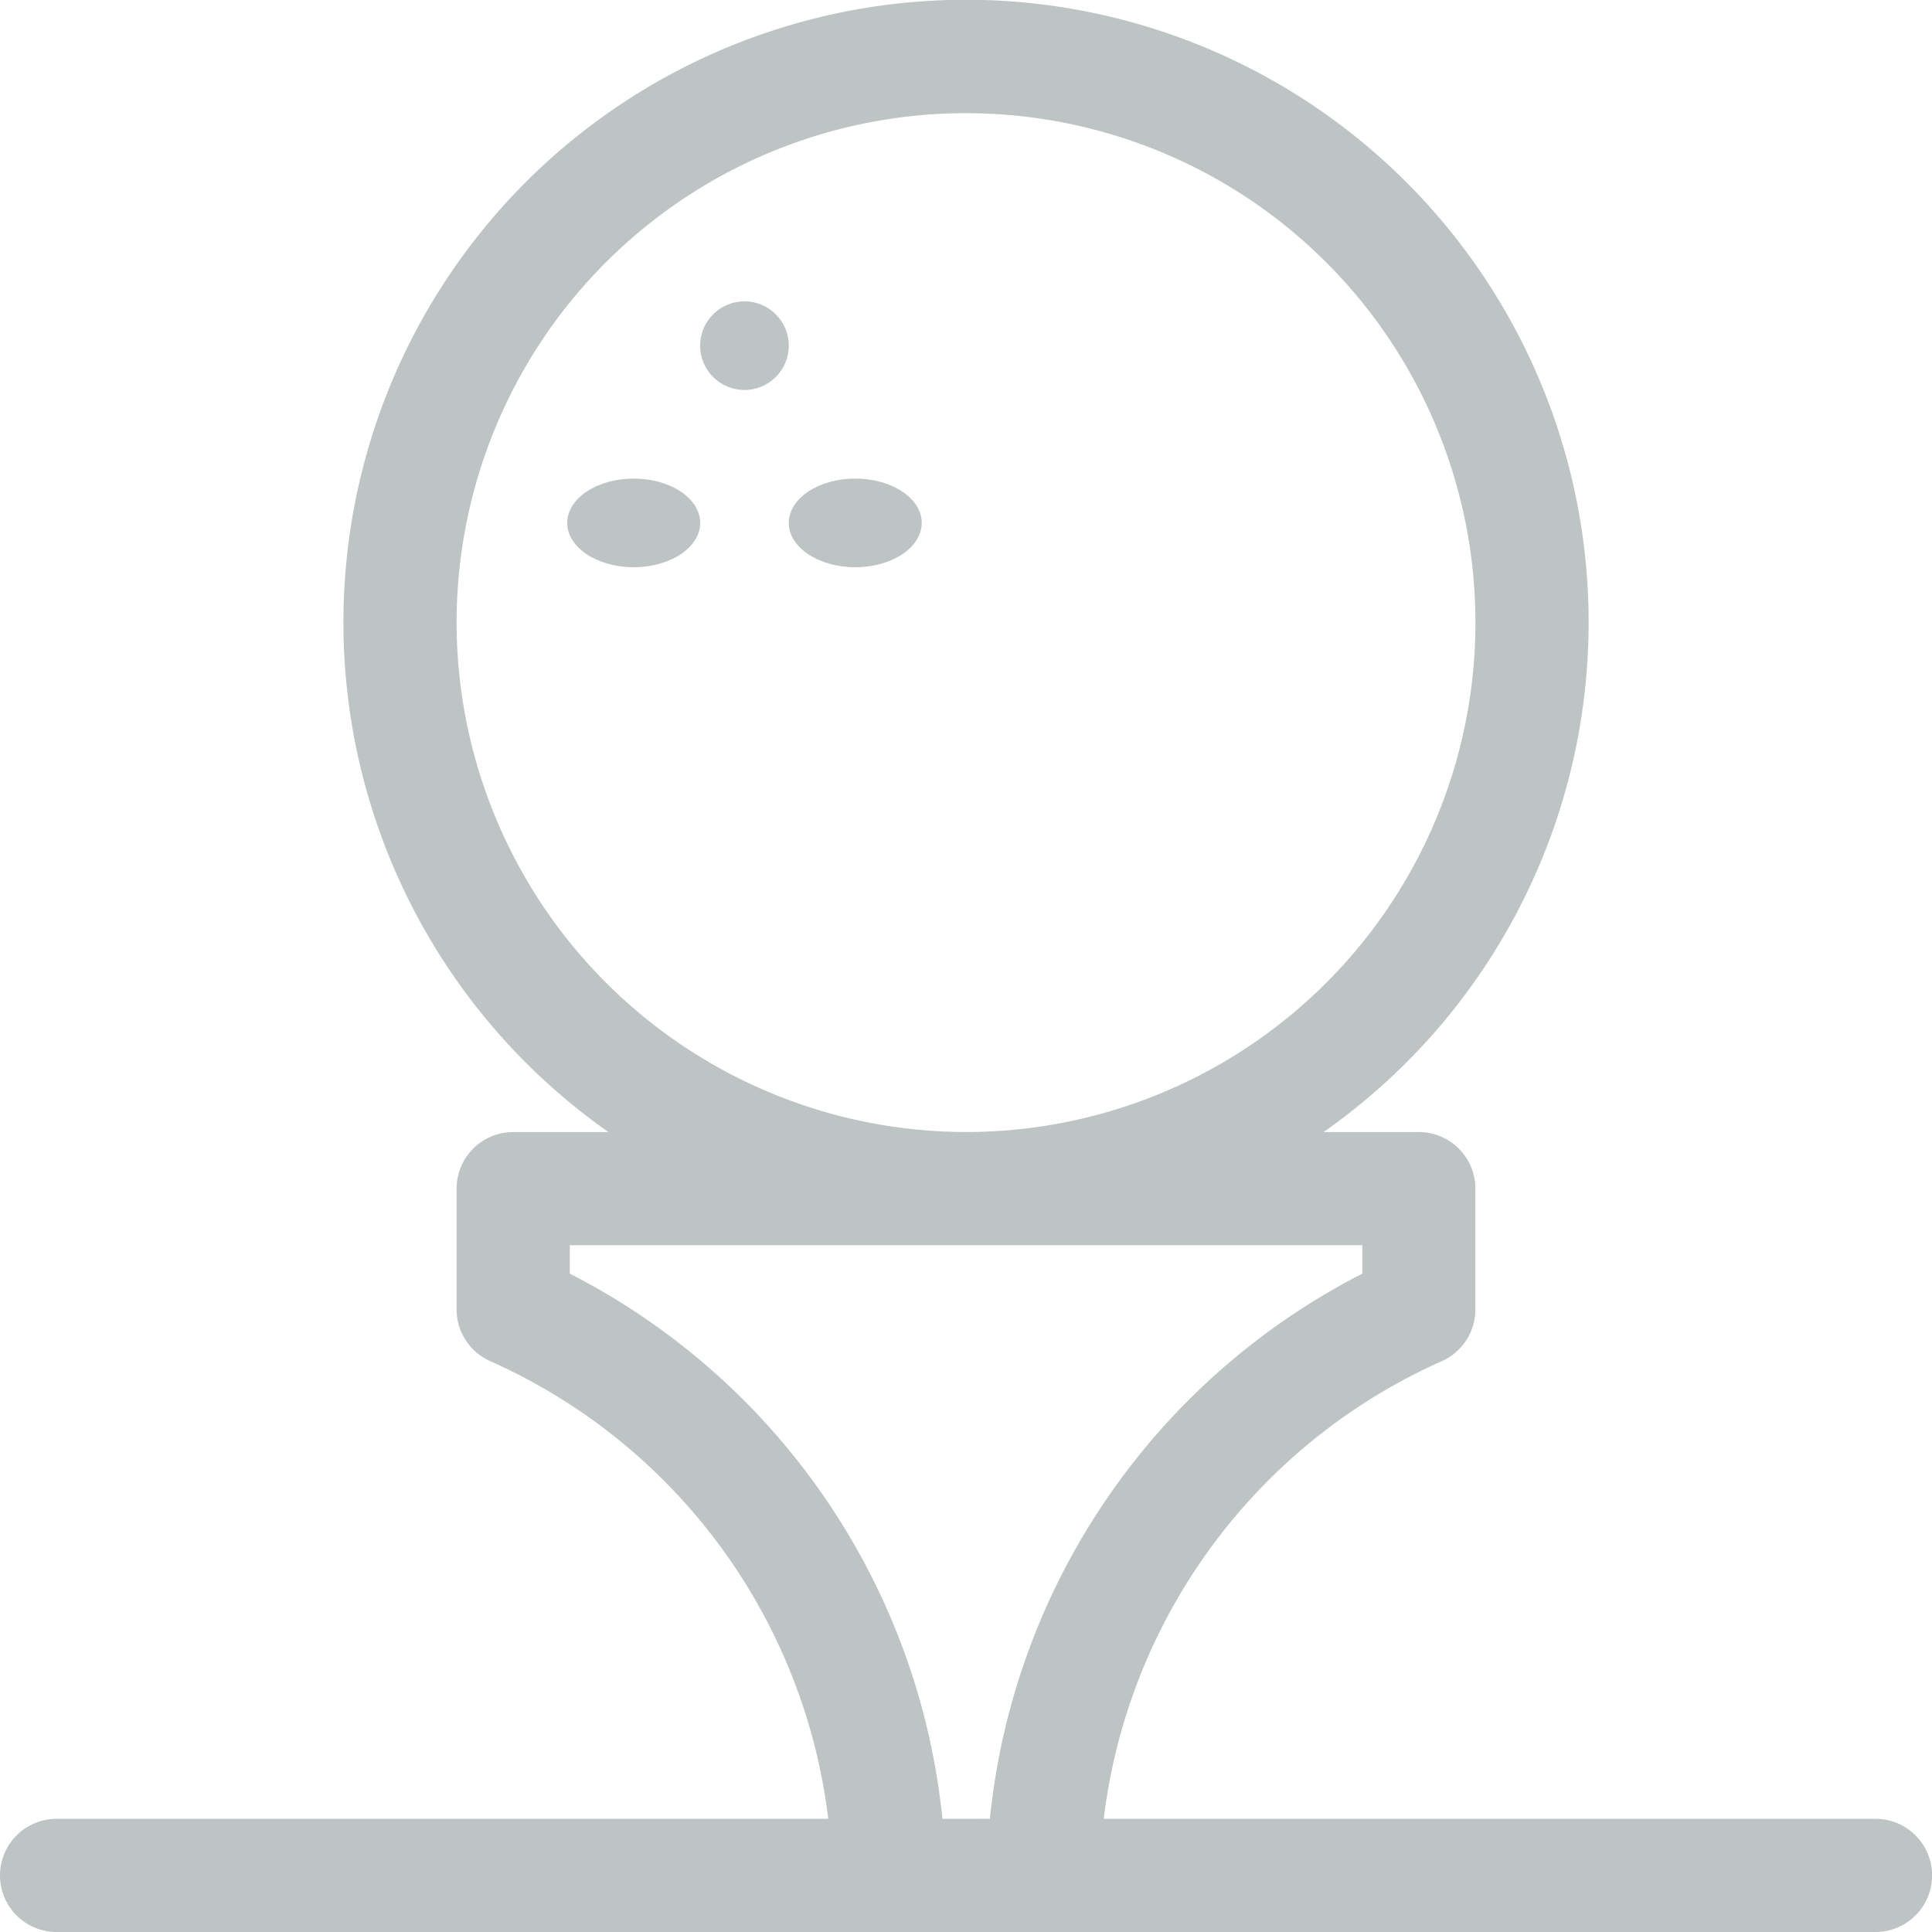 <svg id="golf" xmlns="http://www.w3.org/2000/svg" width="41.411" height="41.411" viewBox="0 0 41.411 41.411">
  <path id="Path_1211" data-name="Path 1211" d="M40.2,38.985H23.658a12.362,12.362,0,0,1,7.246-9.81,1.213,1.213,0,0,0,.72-1.109V25.478a1.213,1.213,0,0,0-1.213-1.213H28.37a13.345,13.345,0,1,0-15.328,0H11a1.213,1.213,0,0,0-1.213,1.213v2.588a1.213,1.213,0,0,0,.72,1.109,12.362,12.362,0,0,1,7.246,9.81H1.213a1.213,1.213,0,1,0,0,2.426H40.2a1.213,1.213,0,0,0,0-2.426ZM9.787,13.345A10.919,10.919,0,1,1,20.706,24.264,10.931,10.931,0,0,1,9.787,13.345ZM20.2,38.985A14.793,14.793,0,0,0,12.213,27.3v-.61H29.2v.61a14.793,14.793,0,0,0-7.982,11.684Z" fill="#bdc4c3"/>
  <ellipse id="Ellipse_99" data-name="Ellipse 99" cx="1.425" cy="0.95" rx="1.425" ry="0.95" transform="translate(16.907 10.258)" fill="#bdc4c3"/>
  <circle id="Ellipse_100" data-name="Ellipse 100" cx="0.95" cy="0.95" r="0.95" transform="translate(15.007 6.459)" fill="#bdc4c3"/>
  <ellipse id="Ellipse_101" data-name="Ellipse 101" cx="1.425" cy="0.95" rx="1.425" ry="0.95" transform="translate(12.158 10.258)" fill="#bdc4c3"/>
</svg>
